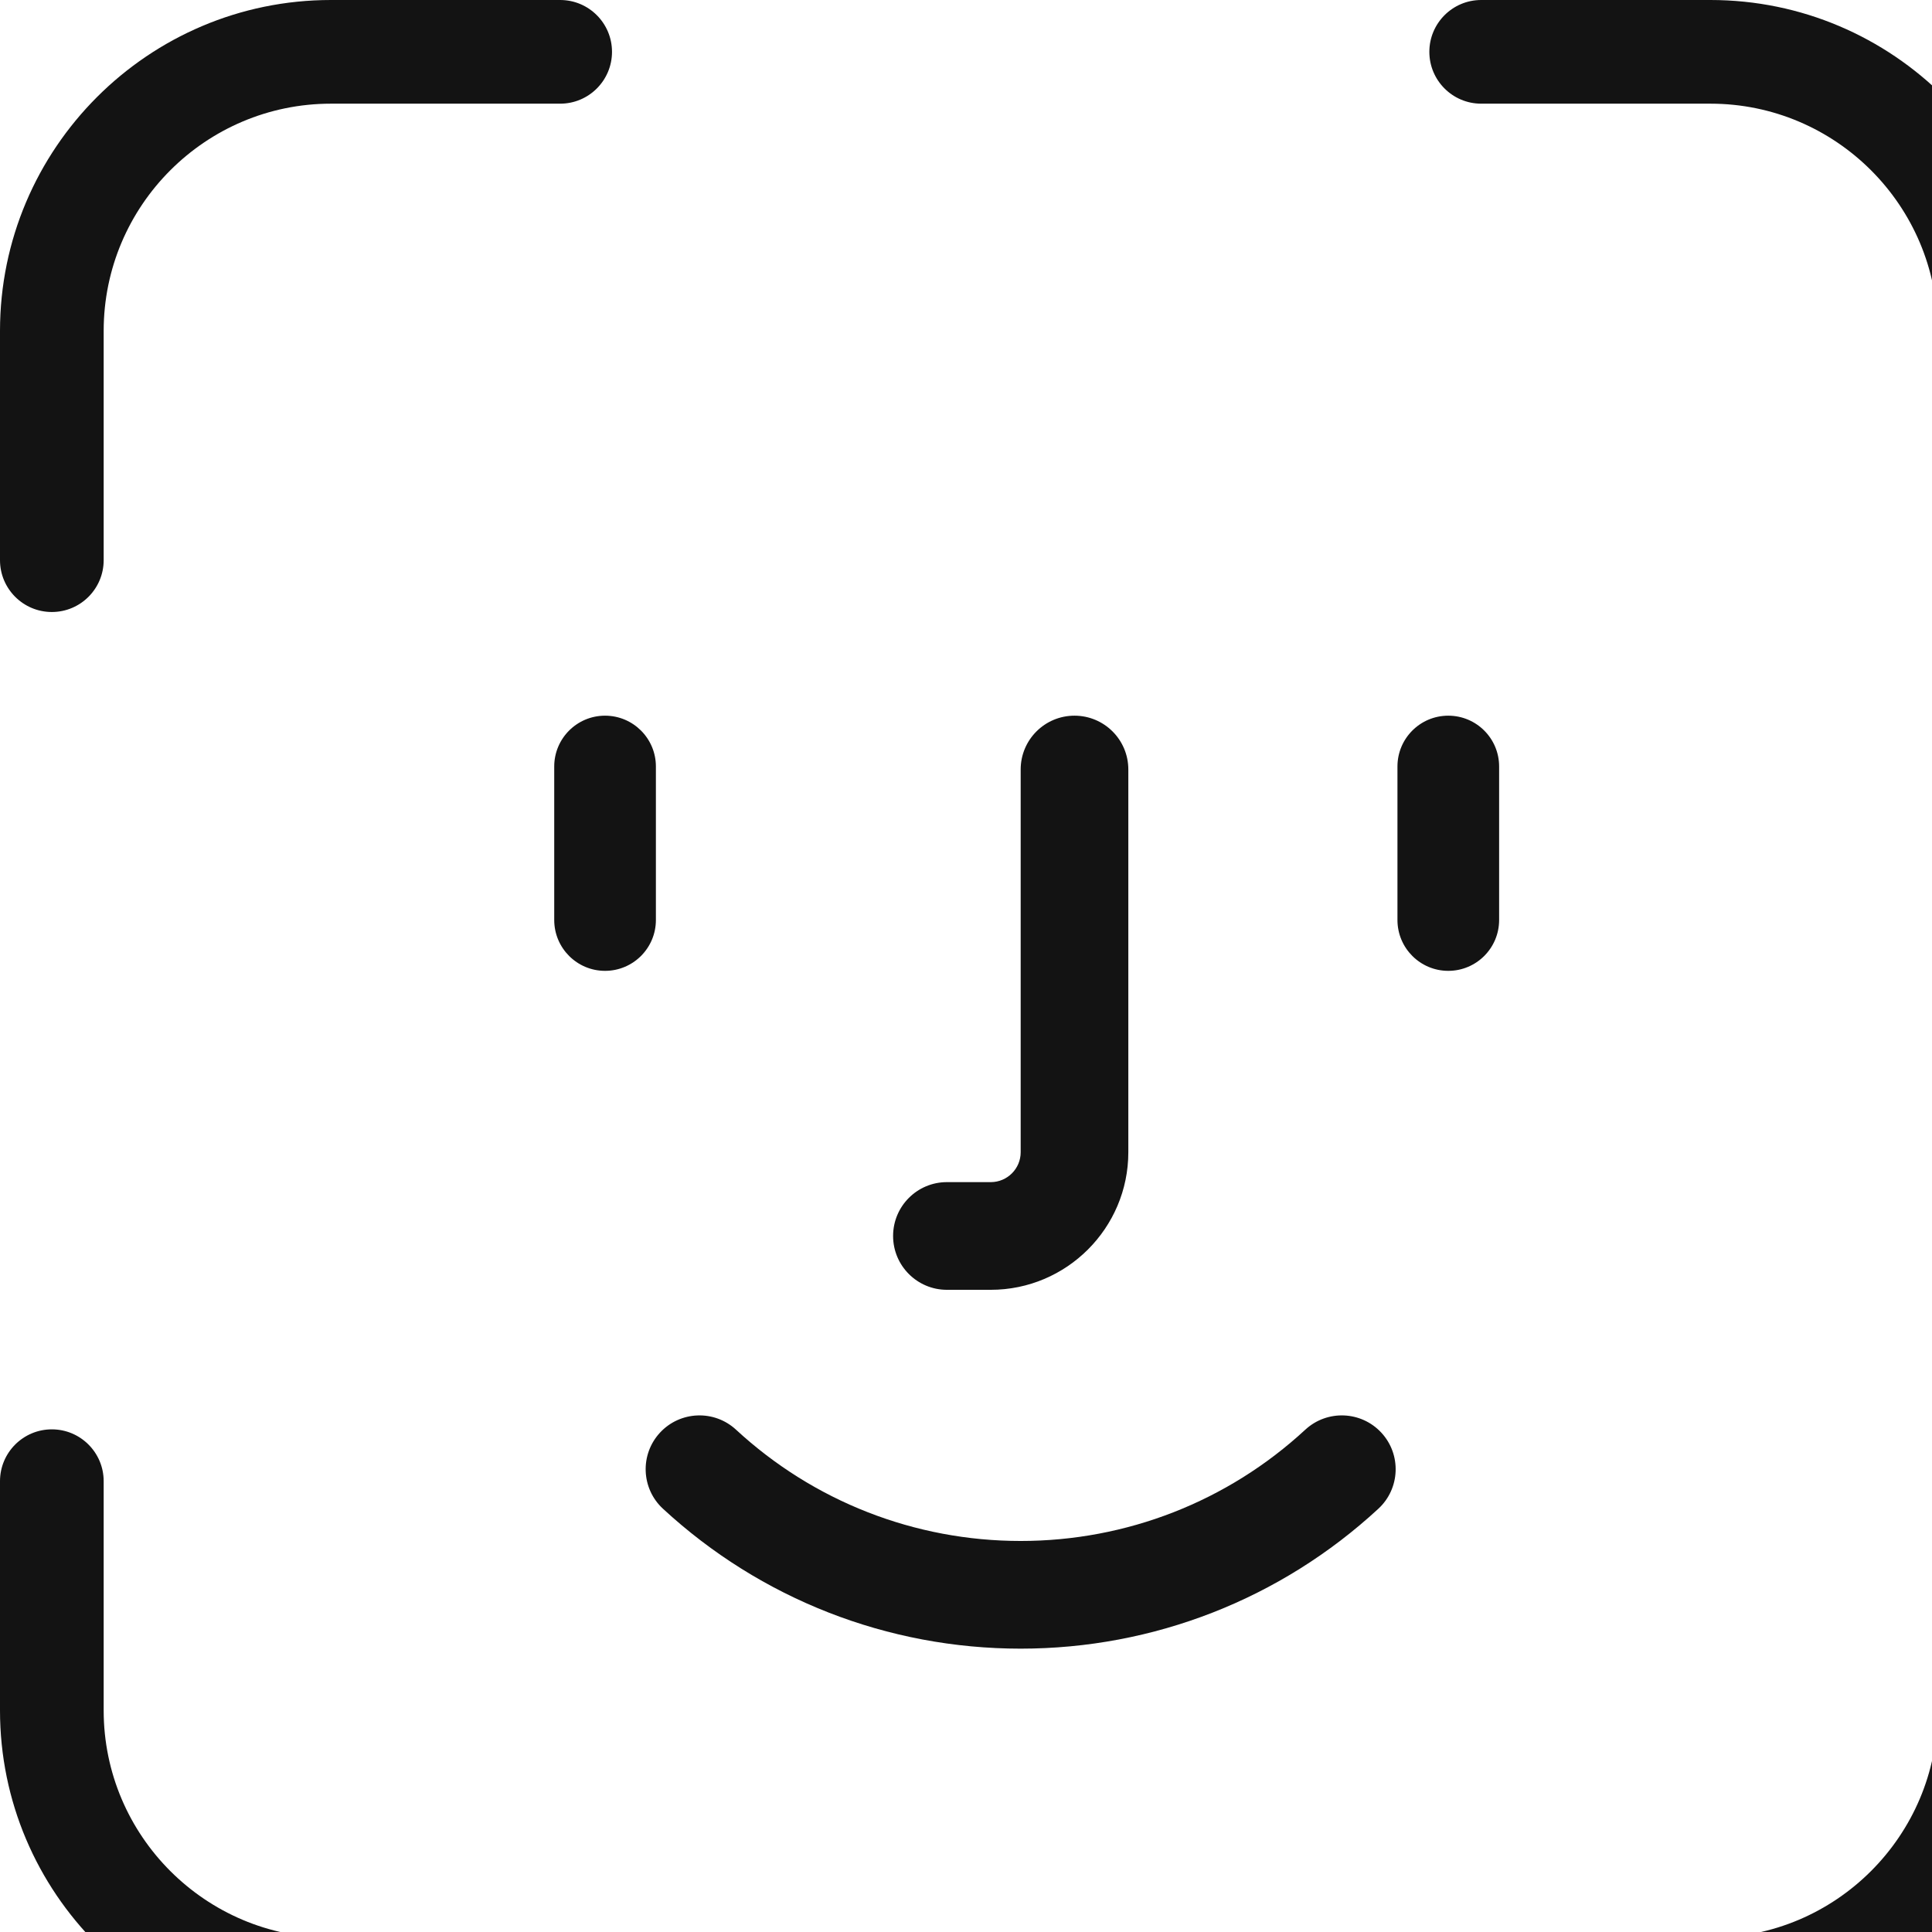 <svg width="53" height="53" viewBox="0 0 53 53" fill="none" xmlns="http://www.w3.org/2000/svg">
<path fill-rule="evenodd" clip-rule="evenodd" d="M2.844 15.367V9.078C2.844 5.64 5.641 2.844 9.078 2.844H15.367C16.152 2.844 16.789 2.207 16.789 1.422C16.789 0.637 16.152 0 15.367 0H9.078C4.072 0 0 4.072 0 9.078V15.367C0 16.152 0.637 16.789 1.422 16.789C2.207 16.789 2.844 16.152 2.844 15.367ZM15.367 53.156C16.152 53.156 16.789 53.793 16.789 54.578C16.789 55.364 16.152 56 15.367 56H9.078C4.072 56 0 51.928 0 46.922V40.633C0 39.848 0.637 39.211 1.422 39.211C2.207 39.211 2.844 39.848 2.844 40.633V46.922C2.844 50.359 5.641 53.156 9.078 53.156H15.367ZM56 40.633V46.922C56 51.928 51.928 56 46.922 56H40.633C39.848 56 39.211 55.364 39.211 54.578C39.211 53.793 39.848 53.156 40.633 53.156H46.922C50.359 53.156 53.156 50.359 53.156 46.922V40.633C53.156 39.848 53.793 39.211 54.578 39.211C55.364 39.211 56 39.848 56 40.633ZM56 9.078V15.367C56 16.152 55.364 16.789 54.578 16.789C53.793 16.789 53.156 16.152 53.156 15.367V9.078C53.156 5.64 50.359 2.844 46.922 2.844H40.633C39.848 2.844 39.211 2.207 39.211 1.422C39.211 0.637 39.848 0 40.633 0H46.922C51.928 0 56 4.072 56 9.078ZM37.812 41.389C38.411 40.836 38.448 39.902 37.895 39.303C37.341 38.704 36.407 38.667 35.808 39.22C33.677 41.189 30.904 42.273 28 42.273C25.096 42.273 22.322 41.189 20.191 39.22C19.592 38.667 18.658 38.704 18.104 39.303C17.551 39.902 17.588 40.836 18.187 41.389C20.866 43.864 24.351 45.227 28 45.227C31.648 45.227 35.133 43.864 37.812 41.389ZM30.953 21.109V31.609C30.953 33.69 29.26 35.383 27.179 35.383H25.976C25.161 35.383 24.5 34.721 24.5 33.906C24.5 33.09 25.161 32.429 25.976 32.429H27.179C27.632 32.429 28 32.061 28 31.609V21.109C28 20.294 28.661 19.633 29.476 19.633C30.292 19.633 30.953 20.294 30.953 21.109ZM41.125 25.238V21.027C41.125 20.257 40.501 19.633 39.73 19.633C38.96 19.633 38.336 20.257 38.336 21.027V25.238C38.336 26.008 38.96 26.633 39.73 26.633C40.501 26.633 41.125 26.008 41.125 25.238ZM15.204 25.238C15.204 26.008 15.828 26.633 16.598 26.633C17.368 26.633 17.993 26.008 17.993 25.238V21.027C17.993 20.257 17.368 19.633 16.598 19.633C15.828 19.633 15.204 20.257 15.204 21.027V25.238Z" fill="#131313"/>
</svg>
